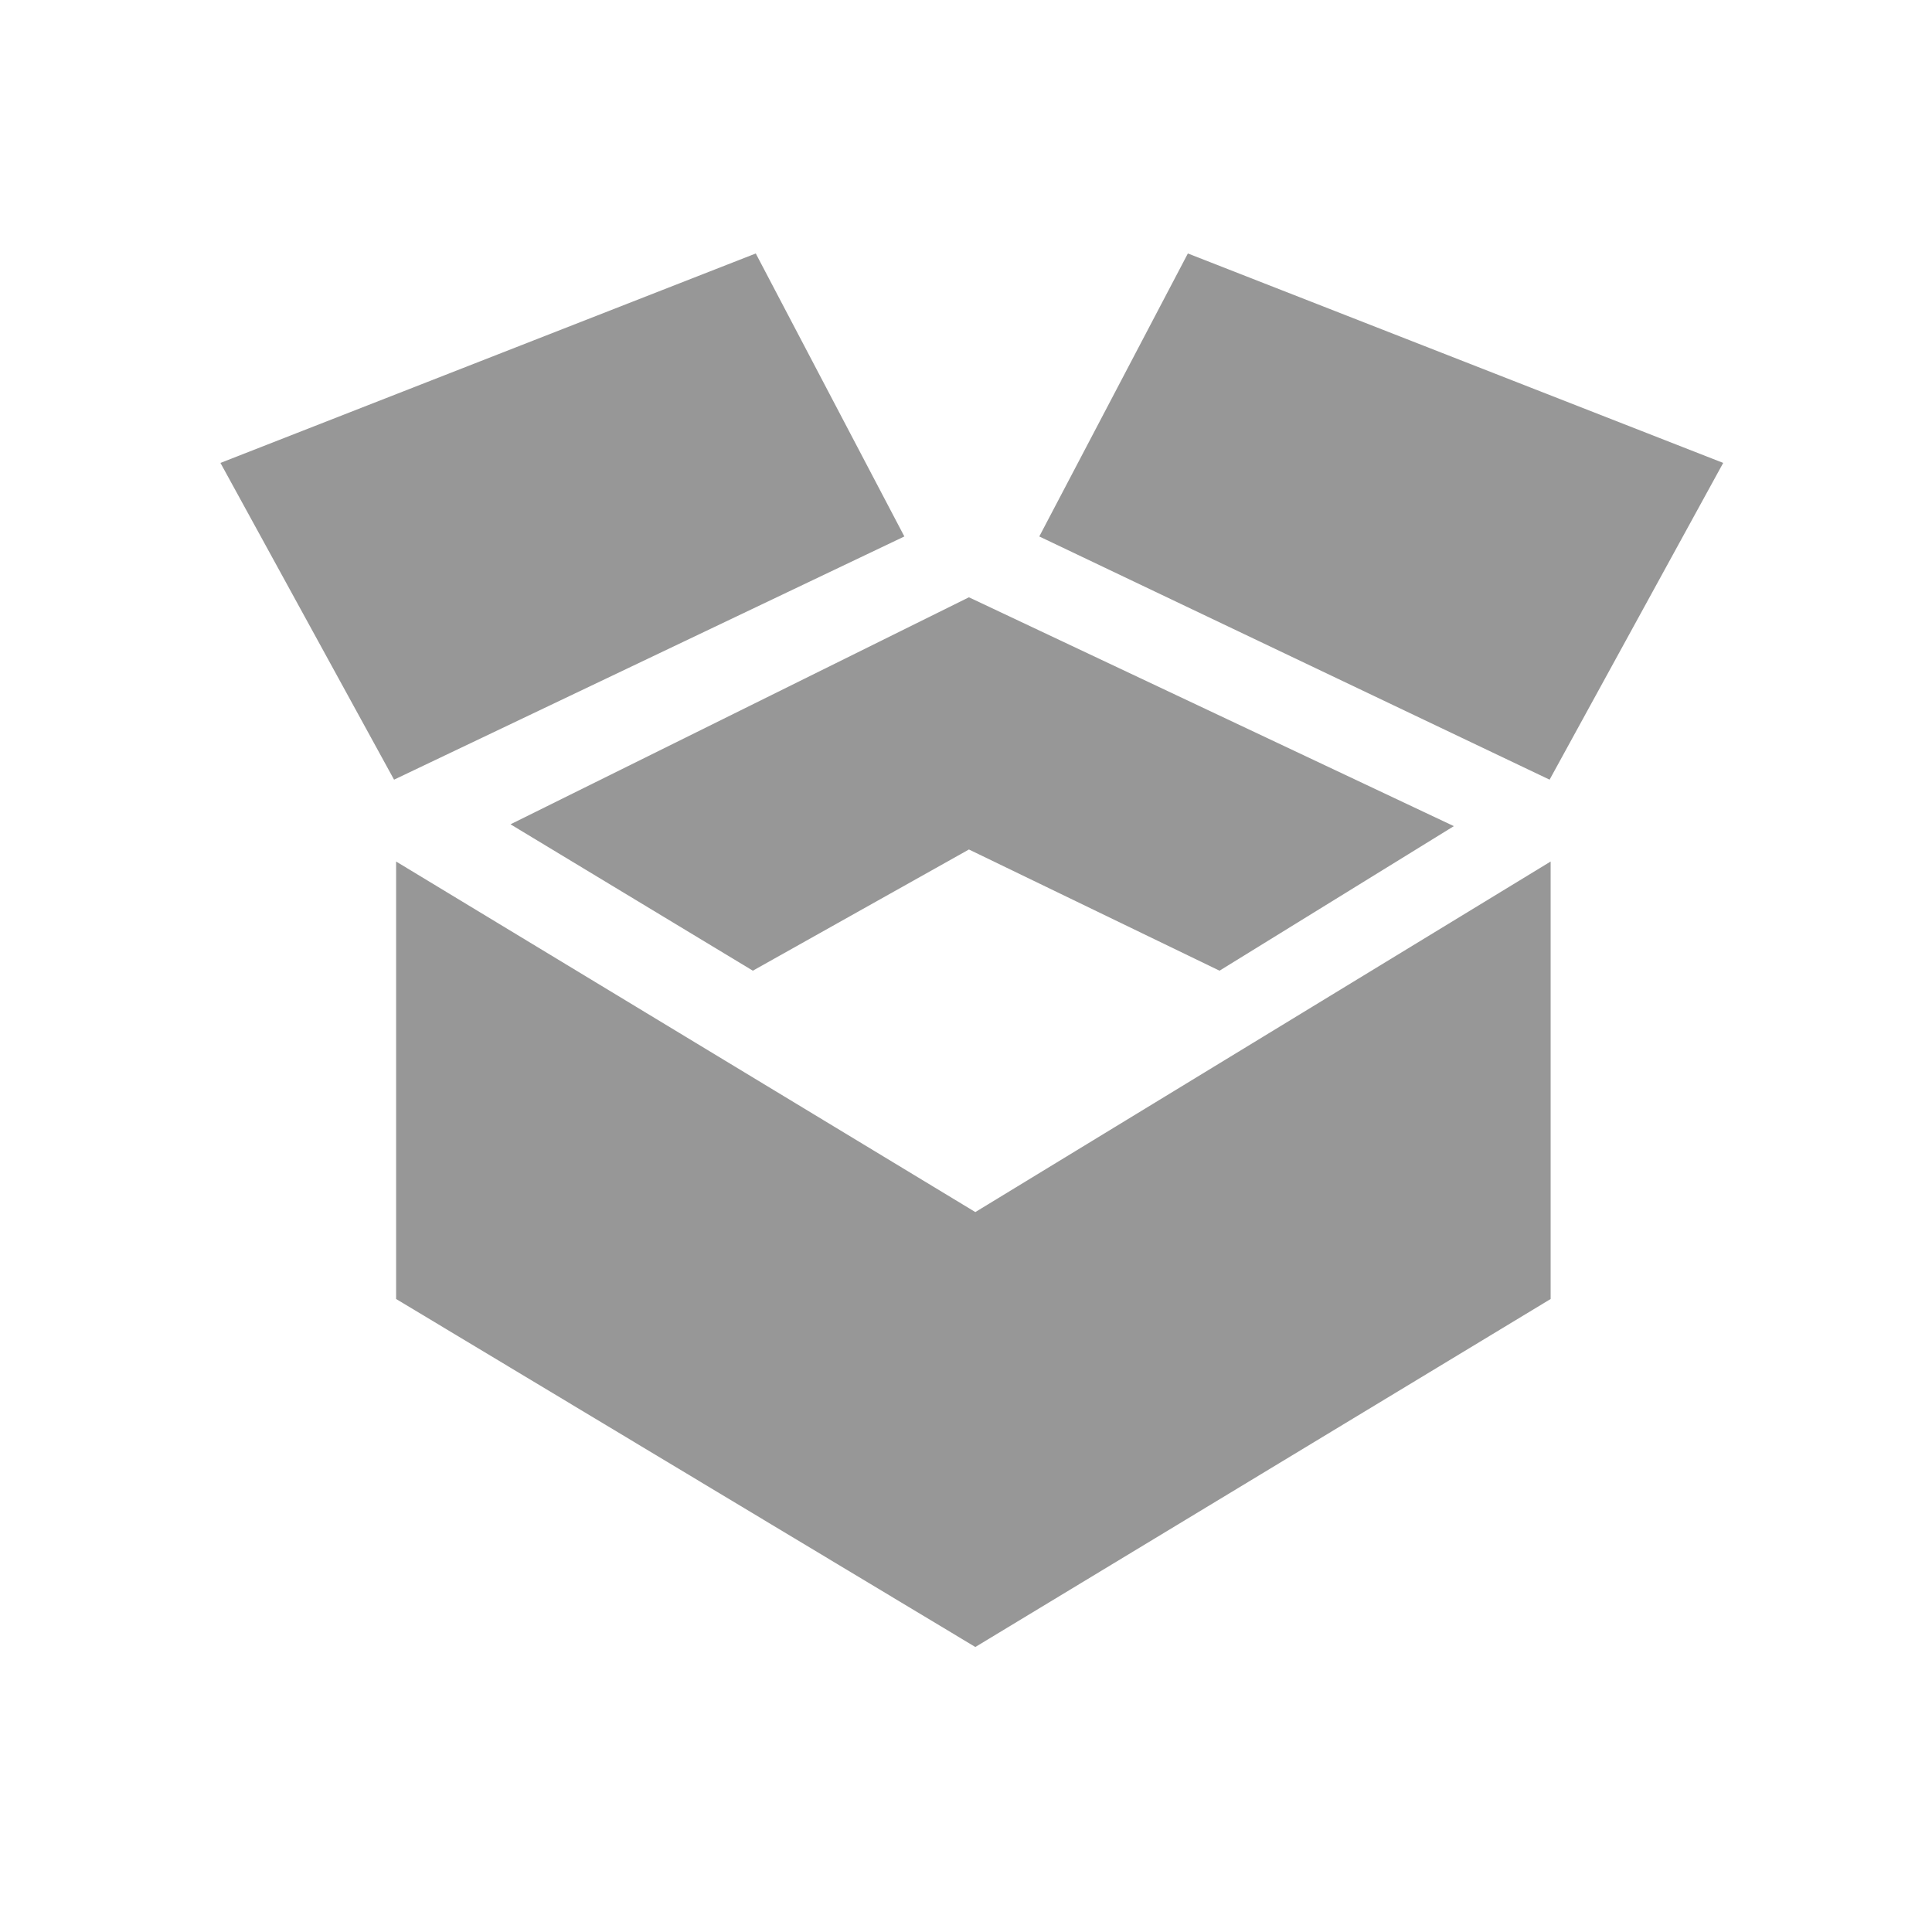 <?xml version="1.0" encoding="UTF-8" standalone="no"?>
<svg width="512px" height="512px" viewBox="0 0 512 512" version="1.1" xmlns="http://www.w3.org/2000/svg" xmlns:xlink="http://www.w3.org/1999/xlink">
    <defs></defs>
    <g id="Page-1" stroke="none" stroke-width="1" fill="none" fill-rule="evenodd">
        <g id="box-open">
            <g id="Guide" transform="translate(-3, -3)"></g>
            <path d="M104.974,344.247 L258.476,436.471 L410.936,344.247 L410.936,228.312 L258.476,321.211 L104.974,228.312" id="Path-82" fill="#979797"></path>
            <path d="M104.428,206.621 L58.422,122.678 L200.287,67.172 L239.664,142.168 L104.428,206.621 Z" id="Path-83" fill="#979797"></path>
            <path d="M321.428,206.621 L275.422,122.678 L417.287,67.172 L456.664,142.168 L321.428,206.621 Z" id="Path-83-Copy" fill="#979797" transform="translate(366.043, 136.896) scale(-1, 1) translate(-366.043, -136.896) "></path>
            <path d="M135.289,218.449 L256.775,158.289 L385.287,218.934 L323.188,257.242 L256.775,225.123 L199.512,257.242 L135.289,218.449 Z" id="Path-85" fill="#979797"></path>
        </g>
    </g>
</svg>
